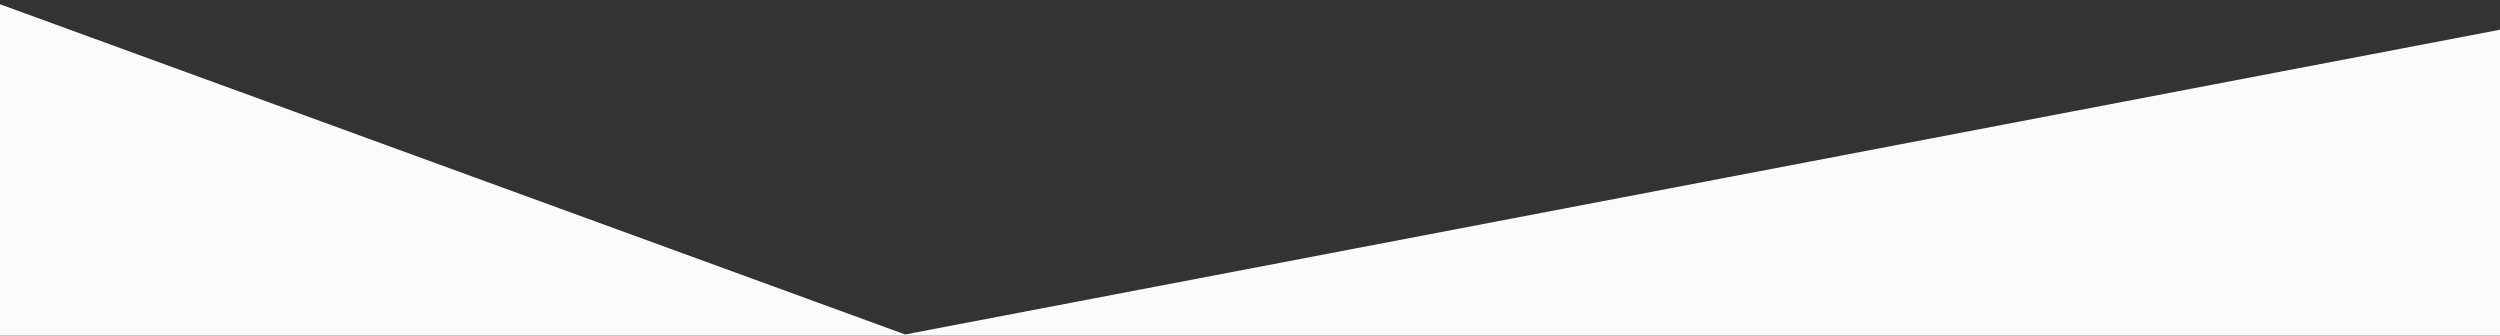 <?xml version="1.0" encoding="utf-8"?>
<!-- Generator: Adobe Illustrator 19.2.1, SVG Export Plug-In . SVG Version: 6.00 Build 0)  -->
<svg version="1.1" id="Layer_1" xmlns="http://www.w3.org/2000/svg" xmlns:xlink="http://www.w3.org/1999/xlink" x="0px" y="0px"
	 viewBox="0 0 470.9 63.2" style="enable-background:new 0 0 470.9 63.2;" xml:space="preserve">
<rect x="0" y="0" width="470.9" height="63.2" fill="#333333" stroke="none"/>
<style type="text/css">
	.st0{fill:#fbfbfb;}
</style>
<polygon class="st0" points="470.9,5.6 170.5,63 0,0.8 0,63.2 470.9,63.2 "/>
</svg>
